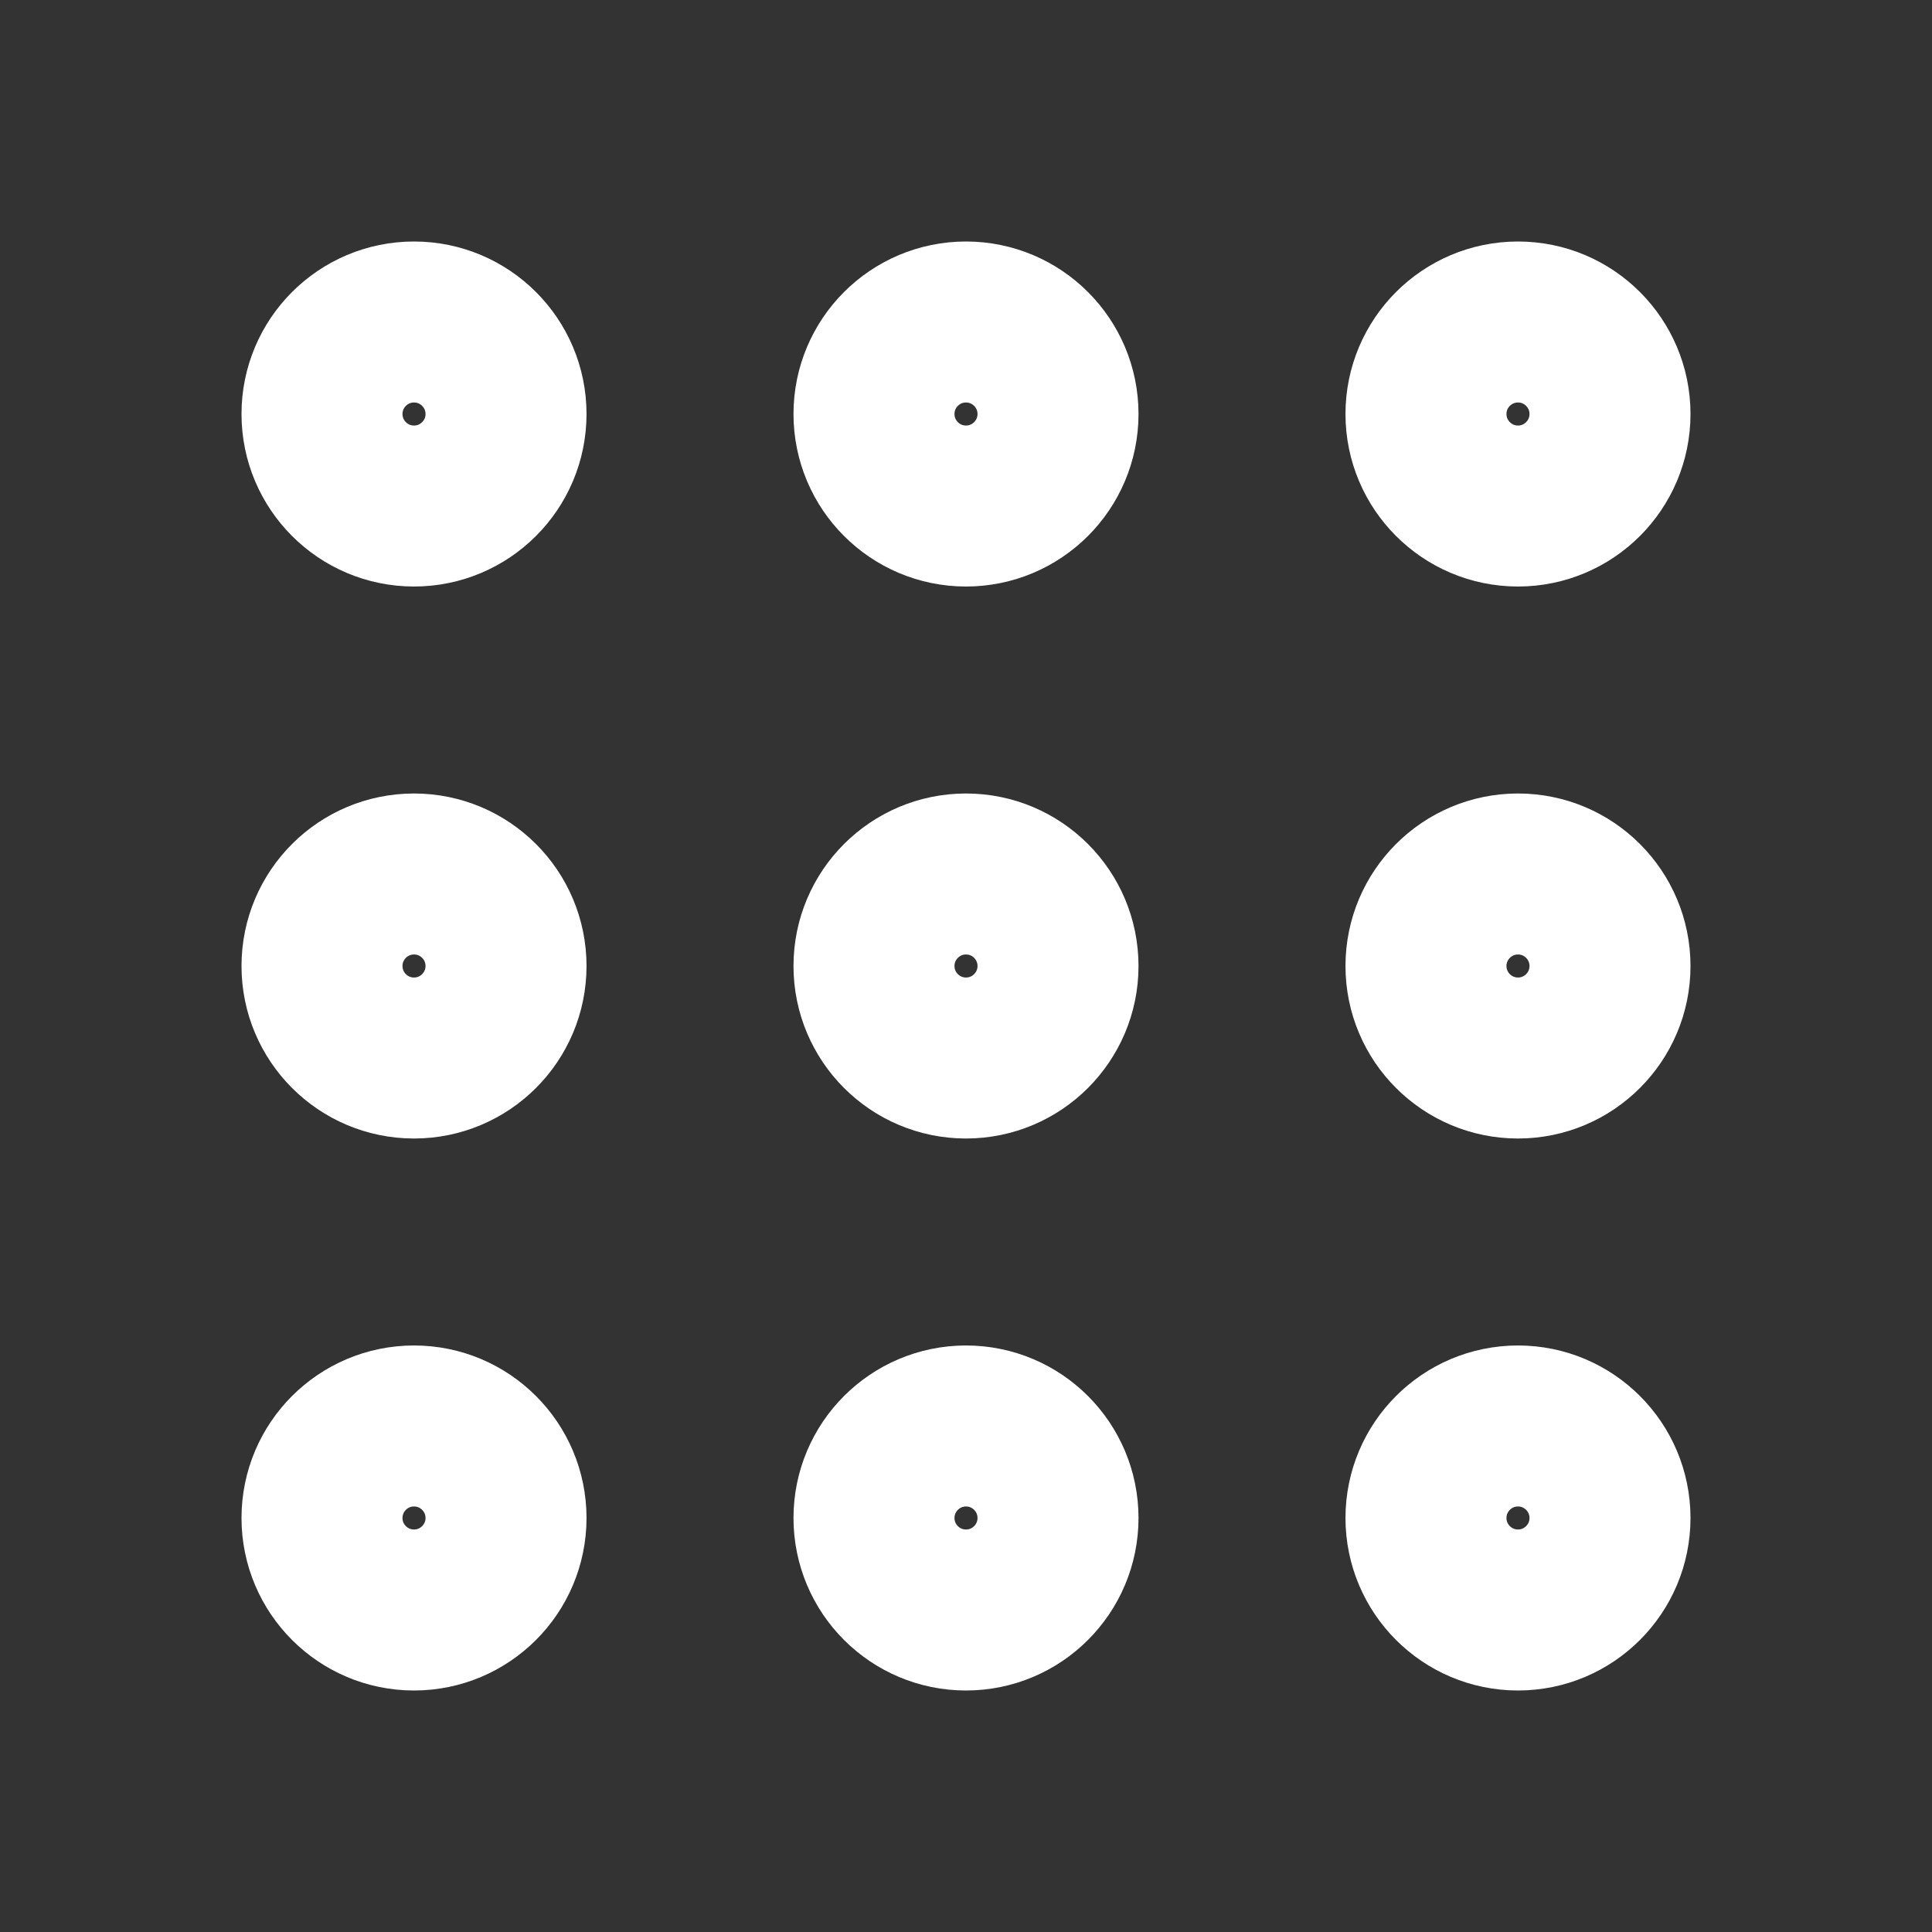 <svg width="24" height="24" viewBox="0 0 24 24" fill="none" xmlns="http://www.w3.org/2000/svg">
<rect x="0" y="0" width="24" height="24" fill="#333333" stroke="none"/>
<path d="M17.714 18.857C17.714 19.488 18.226 20 18.857 20C19.488 20 20 19.488 20 18.857C20 18.226 19.488 17.714 18.857 17.714C18.226 17.714 17.714 18.226 17.714 18.857Z" stroke="white" stroke-width="2" stroke-linecap="round" stroke-linejoin="round"/>
<path d="M10.857 18.857C10.857 19.488 11.369 20 12 20C12.631 20 13.143 19.488 13.143 18.857C13.143 18.226 12.631 17.714 12 17.714C11.369 17.714 10.857 18.226 10.857 18.857Z" stroke="white" stroke-width="2" stroke-linecap="round" stroke-linejoin="round"/>
<path d="M4 18.857C4 19.488 4.512 20 5.143 20C5.774 20 6.286 19.488 6.286 18.857C6.286 18.226 5.774 17.714 5.143 17.714C4.512 17.714 4 18.226 4 18.857Z" stroke="white" stroke-width="2" stroke-linecap="round" stroke-linejoin="round"/>
<path d="M17.714 12C17.714 12.631 18.226 13.143 18.857 13.143C19.488 13.143 20 12.631 20 12C20 11.369 19.488 10.857 18.857 10.857C18.226 10.857 17.714 11.369 17.714 12Z" stroke="white" stroke-width="2" stroke-linecap="round" stroke-linejoin="round"/>
<path d="M10.857 12C10.857 12.631 11.369 13.143 12 13.143C12.631 13.143 13.143 12.631 13.143 12C13.143 11.369 12.631 10.857 12 10.857C11.369 10.857 10.857 11.369 10.857 12Z" stroke="white" stroke-width="2" stroke-linecap="round" stroke-linejoin="round"/>
<path d="M4 12C4 12.631 4.512 13.143 5.143 13.143C5.774 13.143 6.286 12.631 6.286 12C6.286 11.369 5.774 10.857 5.143 10.857C4.512 10.857 4 11.369 4 12Z" stroke="white" stroke-width="2" stroke-linecap="round" stroke-linejoin="round"/>
<path d="M17.714 5.143C17.714 5.774 18.226 6.286 18.857 6.286C19.488 6.286 20 5.774 20 5.143C20 4.512 19.488 4 18.857 4C18.226 4 17.714 4.512 17.714 5.143Z" stroke="white" stroke-width="2" stroke-linecap="round" stroke-linejoin="round"/>
<path d="M10.857 5.143C10.857 5.774 11.369 6.286 12 6.286C12.631 6.286 13.143 5.774 13.143 5.143C13.143 4.512 12.631 4 12 4C11.369 4 10.857 4.512 10.857 5.143Z" stroke="white" stroke-width="2" stroke-linecap="round" stroke-linejoin="round"/>
<path d="M4 5.143C4 5.774 4.512 6.286 5.143 6.286C5.774 6.286 6.286 5.774 6.286 5.143C6.286 4.512 5.774 4 5.143 4C4.512 4 4 4.512 4 5.143Z" stroke="white" stroke-width="2" stroke-linecap="round" stroke-linejoin="round"/>
</svg>
